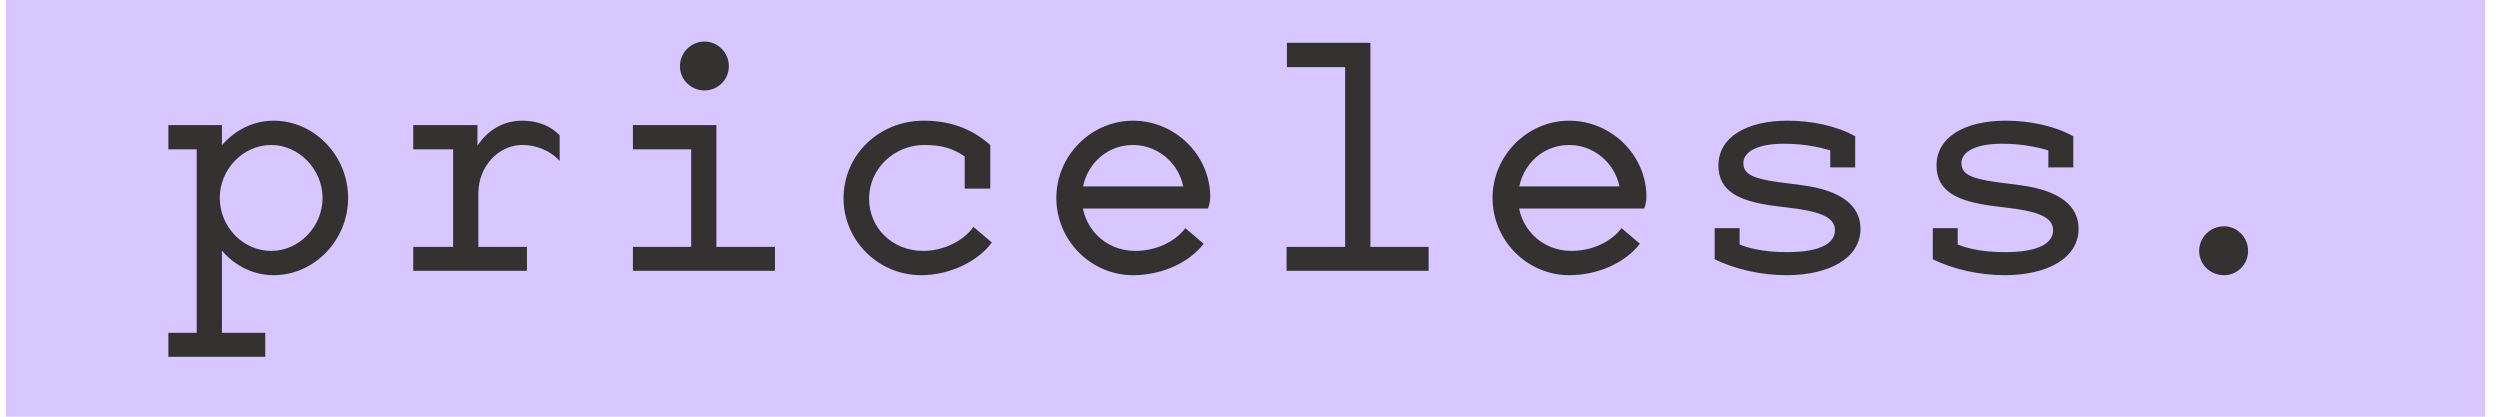 <svg width="120" height="20" viewBox="0 0 120 20" fill="none" xmlns="http://www.w3.org/2000/svg">
<rect width="119" height="20" transform="translate(0.289)" fill="#D7C6FF"/>
<path d="M13.136 13.209C11.177 13.209 9.711 11.415 9.711 9.501C9.711 7.587 11.177 5.793 13.136 5.793C15.08 5.793 16.71 7.467 16.71 9.501C16.71 11.535 15.08 13.209 13.136 13.209ZM13.016 12.043C14.362 12.043 15.483 10.877 15.483 9.501C15.483 8.14 14.362 6.959 13.016 6.959C11.67 6.959 10.549 8.125 10.549 9.501C10.549 10.892 11.67 12.043 13.016 12.043ZM9.442 17.127V6.002H10.653V8.409L10.325 9.516L10.653 10.817V17.127H9.442ZM8.082 7.168V6.002H10.653L10.265 7.168H8.082ZM8.082 17.127V15.976H10.265L10.653 17.127H8.082ZM9.427 17.127L9.921 15.976H12.732V17.127H9.427ZM22.304 9.262C22.304 7.318 23.395 5.793 25.07 5.793C25.698 5.793 26.356 5.972 26.864 6.495V7.721C26.341 7.168 25.668 6.959 25.07 6.959C23.919 6.959 22.962 8.006 22.962 9.262H22.304ZM21.75 13V6.002H22.917V7.467L22.962 8.26V13H21.75ZM19.836 7.168V6.002H22.917L22.453 7.168H19.836ZM19.836 13V11.849H22.483L22.962 13H19.836ZM21.75 13L22.289 11.849H25.294V13H21.75ZM30.38 13V11.849H33.789L34.387 13H30.38ZM33.176 13L33.789 11.849H37.199V13H33.176ZM30.38 7.168V6.002H34.387L33.789 7.168H30.38ZM33.176 13V6.002H34.387V13H33.176ZM33.819 4.342C33.176 4.342 32.638 3.834 32.638 3.176C32.638 2.518 33.176 1.994 33.819 1.994C34.447 1.994 34.985 2.518 34.985 3.176C34.985 3.834 34.447 4.342 33.819 4.342ZM40.49 9.516C40.49 7.437 42.194 5.793 44.333 5.793C45.574 5.793 46.62 6.151 47.533 6.959L46.576 7.721C45.843 7.108 45.2 6.959 44.363 6.959C42.912 6.959 41.716 8.11 41.716 9.531C41.716 10.936 42.822 12.043 44.318 12.043C45.29 12.043 46.247 11.565 46.725 10.892L47.608 11.639C46.935 12.566 45.559 13.209 44.213 13.209C42.179 13.209 40.49 11.565 40.49 9.516ZM47.533 6.959V9.052H46.306V7.273L47.533 6.959ZM57.777 11.699C57.089 12.596 55.788 13.209 54.383 13.209C52.379 13.209 50.704 11.55 50.704 9.501C50.704 7.482 52.364 5.793 54.383 5.793C56.401 5.793 58.091 7.437 58.091 9.456C58.091 9.636 58.046 9.845 57.986 10.009H51.377V8.948H57.209L56.85 9.471C56.85 8.05 55.714 6.959 54.383 6.959C52.992 6.959 51.93 8.095 51.93 9.501C51.93 10.892 53.022 12.043 54.487 12.043C55.504 12.043 56.416 11.594 56.895 10.951L57.777 11.699ZM64.567 13V2.054H65.779V13H64.567ZM61.756 13V11.849H65.165L65.779 13H61.756ZM64.567 13L65.165 11.849H68.575V13H64.567ZM61.771 3.221V2.054H65.779L65.165 3.221H61.771ZM78.715 11.699C78.027 12.596 76.726 13.209 75.32 13.209C73.317 13.209 71.642 11.55 71.642 9.501C71.642 7.482 73.302 5.793 75.32 5.793C77.339 5.793 79.029 7.437 79.029 9.456C79.029 9.636 78.984 9.845 78.924 10.009H72.315V8.948H78.146L77.787 9.471C77.787 8.05 76.651 6.959 75.32 6.959C73.93 6.959 72.868 8.095 72.868 9.501C72.868 10.892 73.96 12.043 75.425 12.043C76.442 12.043 77.354 11.594 77.832 10.951L78.715 11.699ZM85.744 13.209C84.503 13.209 83.262 12.91 82.305 12.447L82.978 11.445C83.636 11.923 84.683 12.103 85.774 12.103C87.329 12.103 88.077 11.699 88.077 11.056C88.077 10.533 87.613 10.219 86.282 10.024L85.101 9.875C83.486 9.65 82.484 9.187 82.484 7.946C82.484 6.585 83.83 5.793 85.804 5.793C86.94 5.793 88.137 6.032 89.049 6.54L88.481 7.437C87.583 7.079 86.641 6.899 85.624 6.899C84.353 6.899 83.681 7.288 83.681 7.826C83.681 8.379 84.189 8.574 85.34 8.738L86.492 8.888C88.436 9.142 89.303 9.905 89.303 10.981C89.303 12.372 87.838 13.209 85.744 13.209ZM89.049 6.54V8.036H87.853V6.75L89.049 6.54ZM82.305 12.447V10.951H83.501V12.222L82.305 12.447ZM96.213 13.209C94.972 13.209 93.731 12.91 92.774 12.447L93.447 11.445C94.105 11.923 95.151 12.103 96.243 12.103C97.798 12.103 98.546 11.699 98.546 11.056C98.546 10.533 98.082 10.219 96.751 10.024L95.57 9.875C93.955 9.65 92.953 9.187 92.953 7.946C92.953 6.585 94.299 5.793 96.273 5.793C97.409 5.793 98.605 6.032 99.518 6.54L98.949 7.437C98.052 7.079 97.11 6.899 96.093 6.899C94.822 6.899 94.149 7.288 94.149 7.826C94.149 8.379 94.658 8.574 95.809 8.738L96.961 8.888C98.904 9.142 99.772 9.905 99.772 10.981C99.772 12.372 98.306 13.209 96.213 13.209ZM99.518 6.54V8.036H98.321V6.75L99.518 6.54ZM92.774 12.447V10.951H93.97V12.222L92.774 12.447ZM106.756 13.209C106.098 13.209 105.56 12.701 105.56 12.043C105.56 11.385 106.098 10.862 106.756 10.862C107.384 10.862 107.908 11.385 107.908 12.043C107.908 12.701 107.384 13.209 106.756 13.209Z" fill="#363131"/>
</svg>
